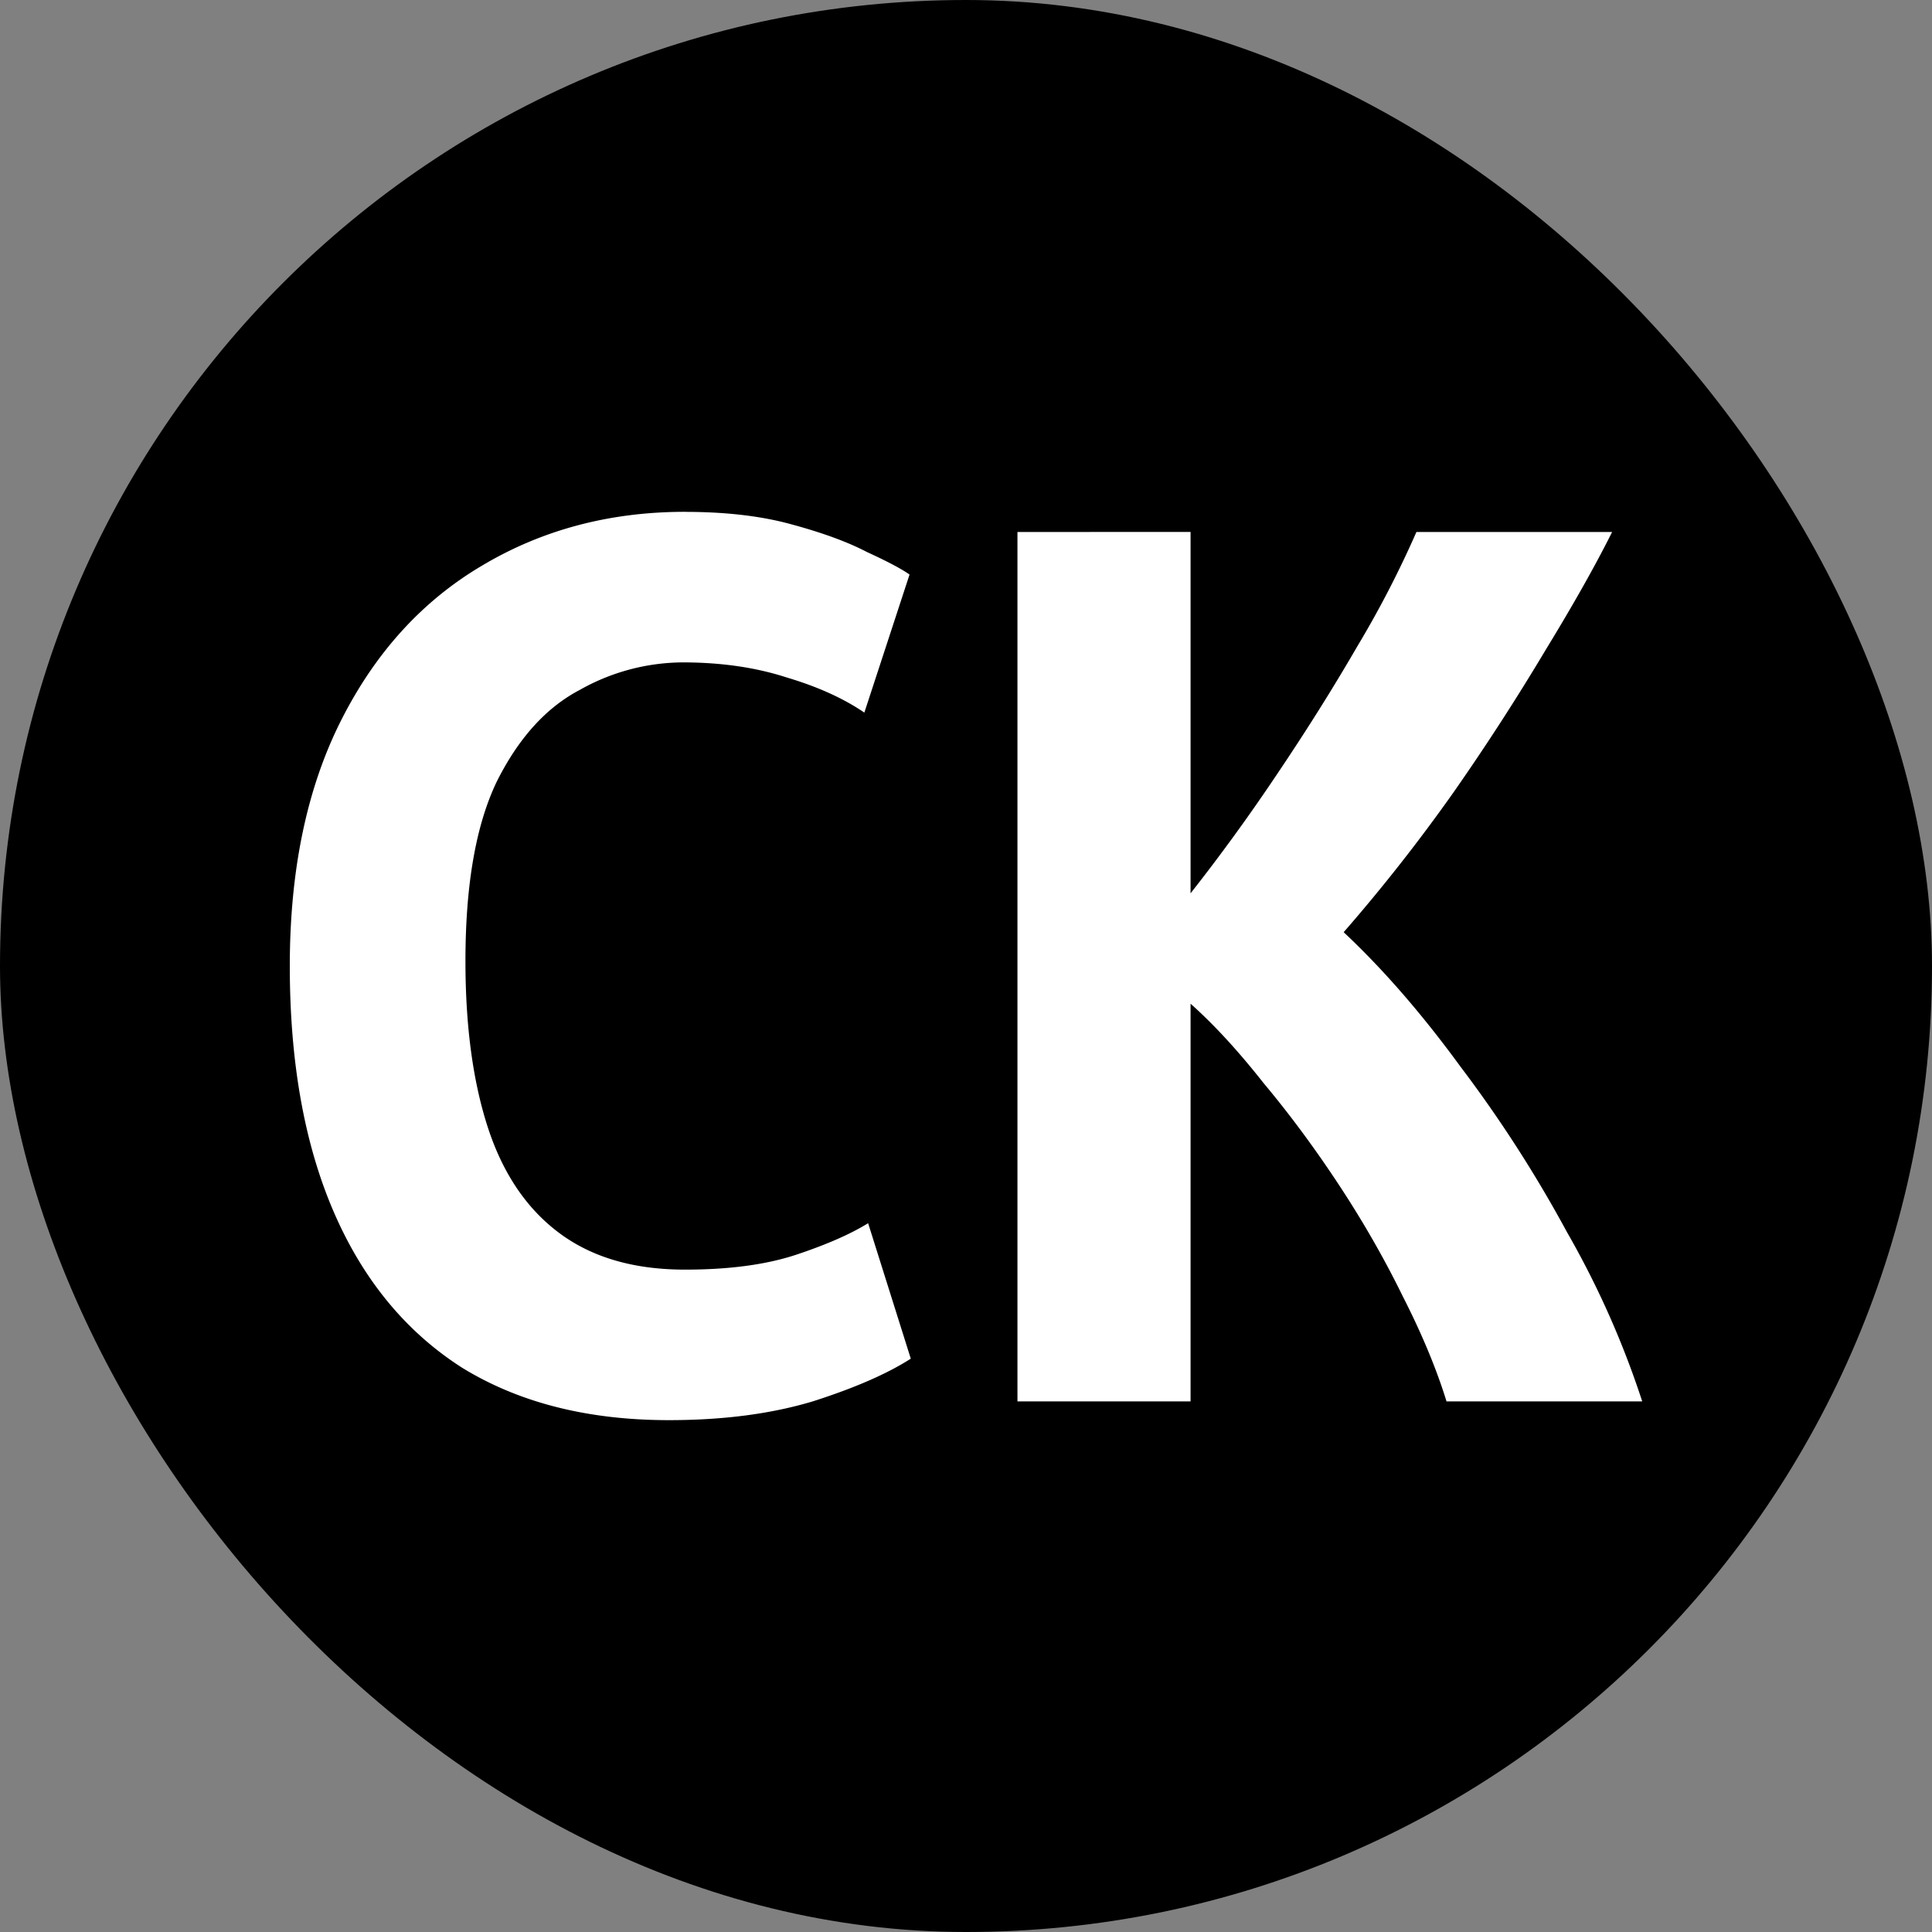 <svg xmlns="http://www.w3.org/2000/svg" version="1.1" xmlns:xlink="http://www.w3.org/1999/xlink" width="1000" height="1000"><rect width="100%" height="100%" fill="#808080" stroke="none"/><style>
    #light-icon {
      display: inline;
    }
    #dark-icon {
      display: none;
    }

    @media (prefers-color-scheme: dark) {
      #light-icon {
        display: none;
      }
      #dark-icon {
        display: inline;
      }
    }
  </style><g id="light-icon"><svg xmlns="http://www.w3.org/2000/svg" version="1.1" xmlns:xlink="http://www.w3.org/1999/xlink" width="1000" height="1000"><g clip-path="url(#SvgjsClipPath1171)"><rect width="1000" height="1000" fill="#000000"></rect><g transform="matrix(29.167,0,0,29.167,150,150)"><svg xmlns="http://www.w3.org/2000/svg" version="1.1" xmlns:xlink="http://www.w3.org/1999/xlink" width="24" height="24"><svg viewBox="0 0 24 24" version="1.1" id="svg383" sodipodi:docname="logo (Copy).svg" inkscape:version="1.2.2 (b0a8486541, 2022-12-01)" xmlns:inkscape="http://www.inkscape.org/namespaces/inkscape" xmlns:sodipodi="http://sodipodi.sourceforge.net/DTD/sodipodi-0.dtd" xmlns="http://www.w3.org/2000/svg" xmlns:svg="http://www.w3.org/2000/svg">
  <defs id="defs387"><clipPath id="SvgjsClipPath1171"><rect width="1000" height="1000" x="0" y="0" rx="500" ry="500"></rect></clipPath></defs>
  <sodipodi:namedview id="namedview385" pagecolor="#ffffff" bordercolor="#666666" borderopacity="1.0" inkscape:showpageshadow="2" inkscape:pageopacity="0.0" inkscape:pagecheckerboard="0" inkscape:deskcolor="#d1d1d1" showgrid="false" inkscape:zoom="9.8333333" inkscape:cx="11.898305" inkscape:cy="12" inkscape:window-width="2494" inkscape:window-height="1403" inkscape:window-x="0" inkscape:window-y="0" inkscape:window-maximized="1" inkscape:current-layer="svg383"></sodipodi:namedview>
  <path d="M7.013 3.94q-2.004 0-3.607.958-1.581.935-2.493 2.738Q0 9.44 0 12t.78 4.364 2.27 2.76q1.515.935 3.674.935 1.446.001 2.56-.334 1.112-.356 1.736-.757l-.757-2.404q-.466.289-1.269.557-.8.267-1.981.267-1.357 0-2.226-.646-.869-.645-1.27-1.87-.4-1.224-.4-2.961 0-2.026.556-3.184.579-1.157 1.47-1.625a3.75 3.75 0 0 1 1.825-.49q1.025 0 1.848.267.825.245 1.38.624l.802-2.45q-.222-.155-.757-.4-.511-.267-1.336-.49-.801-.222-1.892-.222m5.9.357v15.428h3.072v-7.057q.624.556 1.291 1.403.69.824 1.336 1.803.646.98 1.136 1.981.511 1.002.779 1.87H24a16 16 0 0 0-1.336-3.005 23 23 0 0 0-1.892-2.939q-1.024-1.402-2.07-2.382a31 31 0 0 0 1.958-2.494 42 42 0 0 0 1.626-2.515q.735-1.203 1.18-2.093h-3.473a18 18 0 0 1-1.047 2.026q-.645 1.113-1.425 2.27a34 34 0 0 1-1.536 2.116V4.297Z" id="path381" style="fill:#ffffff;fill-opacity:1"></path>
</svg></svg></g></g></svg></g><g id="dark-icon"><svg xmlns="http://www.w3.org/2000/svg" version="1.1" xmlns:xlink="http://www.w3.org/1999/xlink" width="1000" height="1000"><g clip-path="url(#SvgjsClipPath1172)"><rect width="1000" height="1000" fill="#ffffff"></rect><g transform="matrix(29.167,0,0,29.167,150,150)"><svg xmlns="http://www.w3.org/2000/svg" version="1.1" xmlns:xlink="http://www.w3.org/1999/xlink" width="24" height="24"><svg viewBox="0 0 24 24" version="1.1" id="svg383" sodipodi:docname="logo-black.svg" inkscape:version="1.2.2 (b0a8486541, 2022-12-01)" xmlns:inkscape="http://www.inkscape.org/namespaces/inkscape" xmlns:sodipodi="http://sodipodi.sourceforge.net/DTD/sodipodi-0.dtd" xmlns="http://www.w3.org/2000/svg" xmlns:svg="http://www.w3.org/2000/svg">
  <defs id="defs387"><clipPath id="SvgjsClipPath1172"><rect width="1000" height="1000" x="0" y="0" rx="500" ry="500"></rect></clipPath></defs>
  <sodipodi:namedview id="namedview385" pagecolor="#ffffff" bordercolor="#666666" borderopacity="1.0" inkscape:showpageshadow="2" inkscape:pageopacity="0.0" inkscape:pagecheckerboard="0" inkscape:deskcolor="#d1d1d1" showgrid="false" inkscape:zoom="9.8333333" inkscape:cx="11.898305" inkscape:cy="12" inkscape:window-width="2494" inkscape:window-height="1403" inkscape:window-x="0" inkscape:window-y="0" inkscape:window-maximized="1" inkscape:current-layer="svg383"></sodipodi:namedview>
  <path d="M7.013 3.94q-2.004 0-3.607.958-1.581.935-2.493 2.738Q0 9.44 0 12t.78 4.364 2.27 2.76q1.515.935 3.674.935 1.446.001 2.56-.334 1.112-.356 1.736-.757l-.757-2.404q-.466.289-1.269.557-.8.267-1.981.267-1.357 0-2.226-.646-.869-.645-1.27-1.87-.4-1.224-.4-2.961 0-2.026.556-3.184.579-1.157 1.47-1.625a3.75 3.75 0 0 1 1.825-.49q1.025 0 1.848.267.825.245 1.38.624l.802-2.45q-.222-.155-.757-.4-.511-.267-1.336-.49-.801-.222-1.892-.222m5.9.357v15.428h3.072v-7.057q.624.556 1.291 1.403.69.824 1.336 1.803.646.98 1.136 1.981.511 1.002.779 1.87H24a16 16 0 0 0-1.336-3.005 23 23 0 0 0-1.892-2.939q-1.024-1.402-2.07-2.382a31 31 0 0 0 1.958-2.494 42 42 0 0 0 1.626-2.515q.735-1.203 1.18-2.093h-3.473a18 18 0 0 1-1.047 2.026q-.645 1.113-1.425 2.27a34 34 0 0 1-1.536 2.116V4.297Z" id="path381" style="fill:#000000;fill-opacity:1"></path>
</svg></svg></g></g></svg></g></svg>